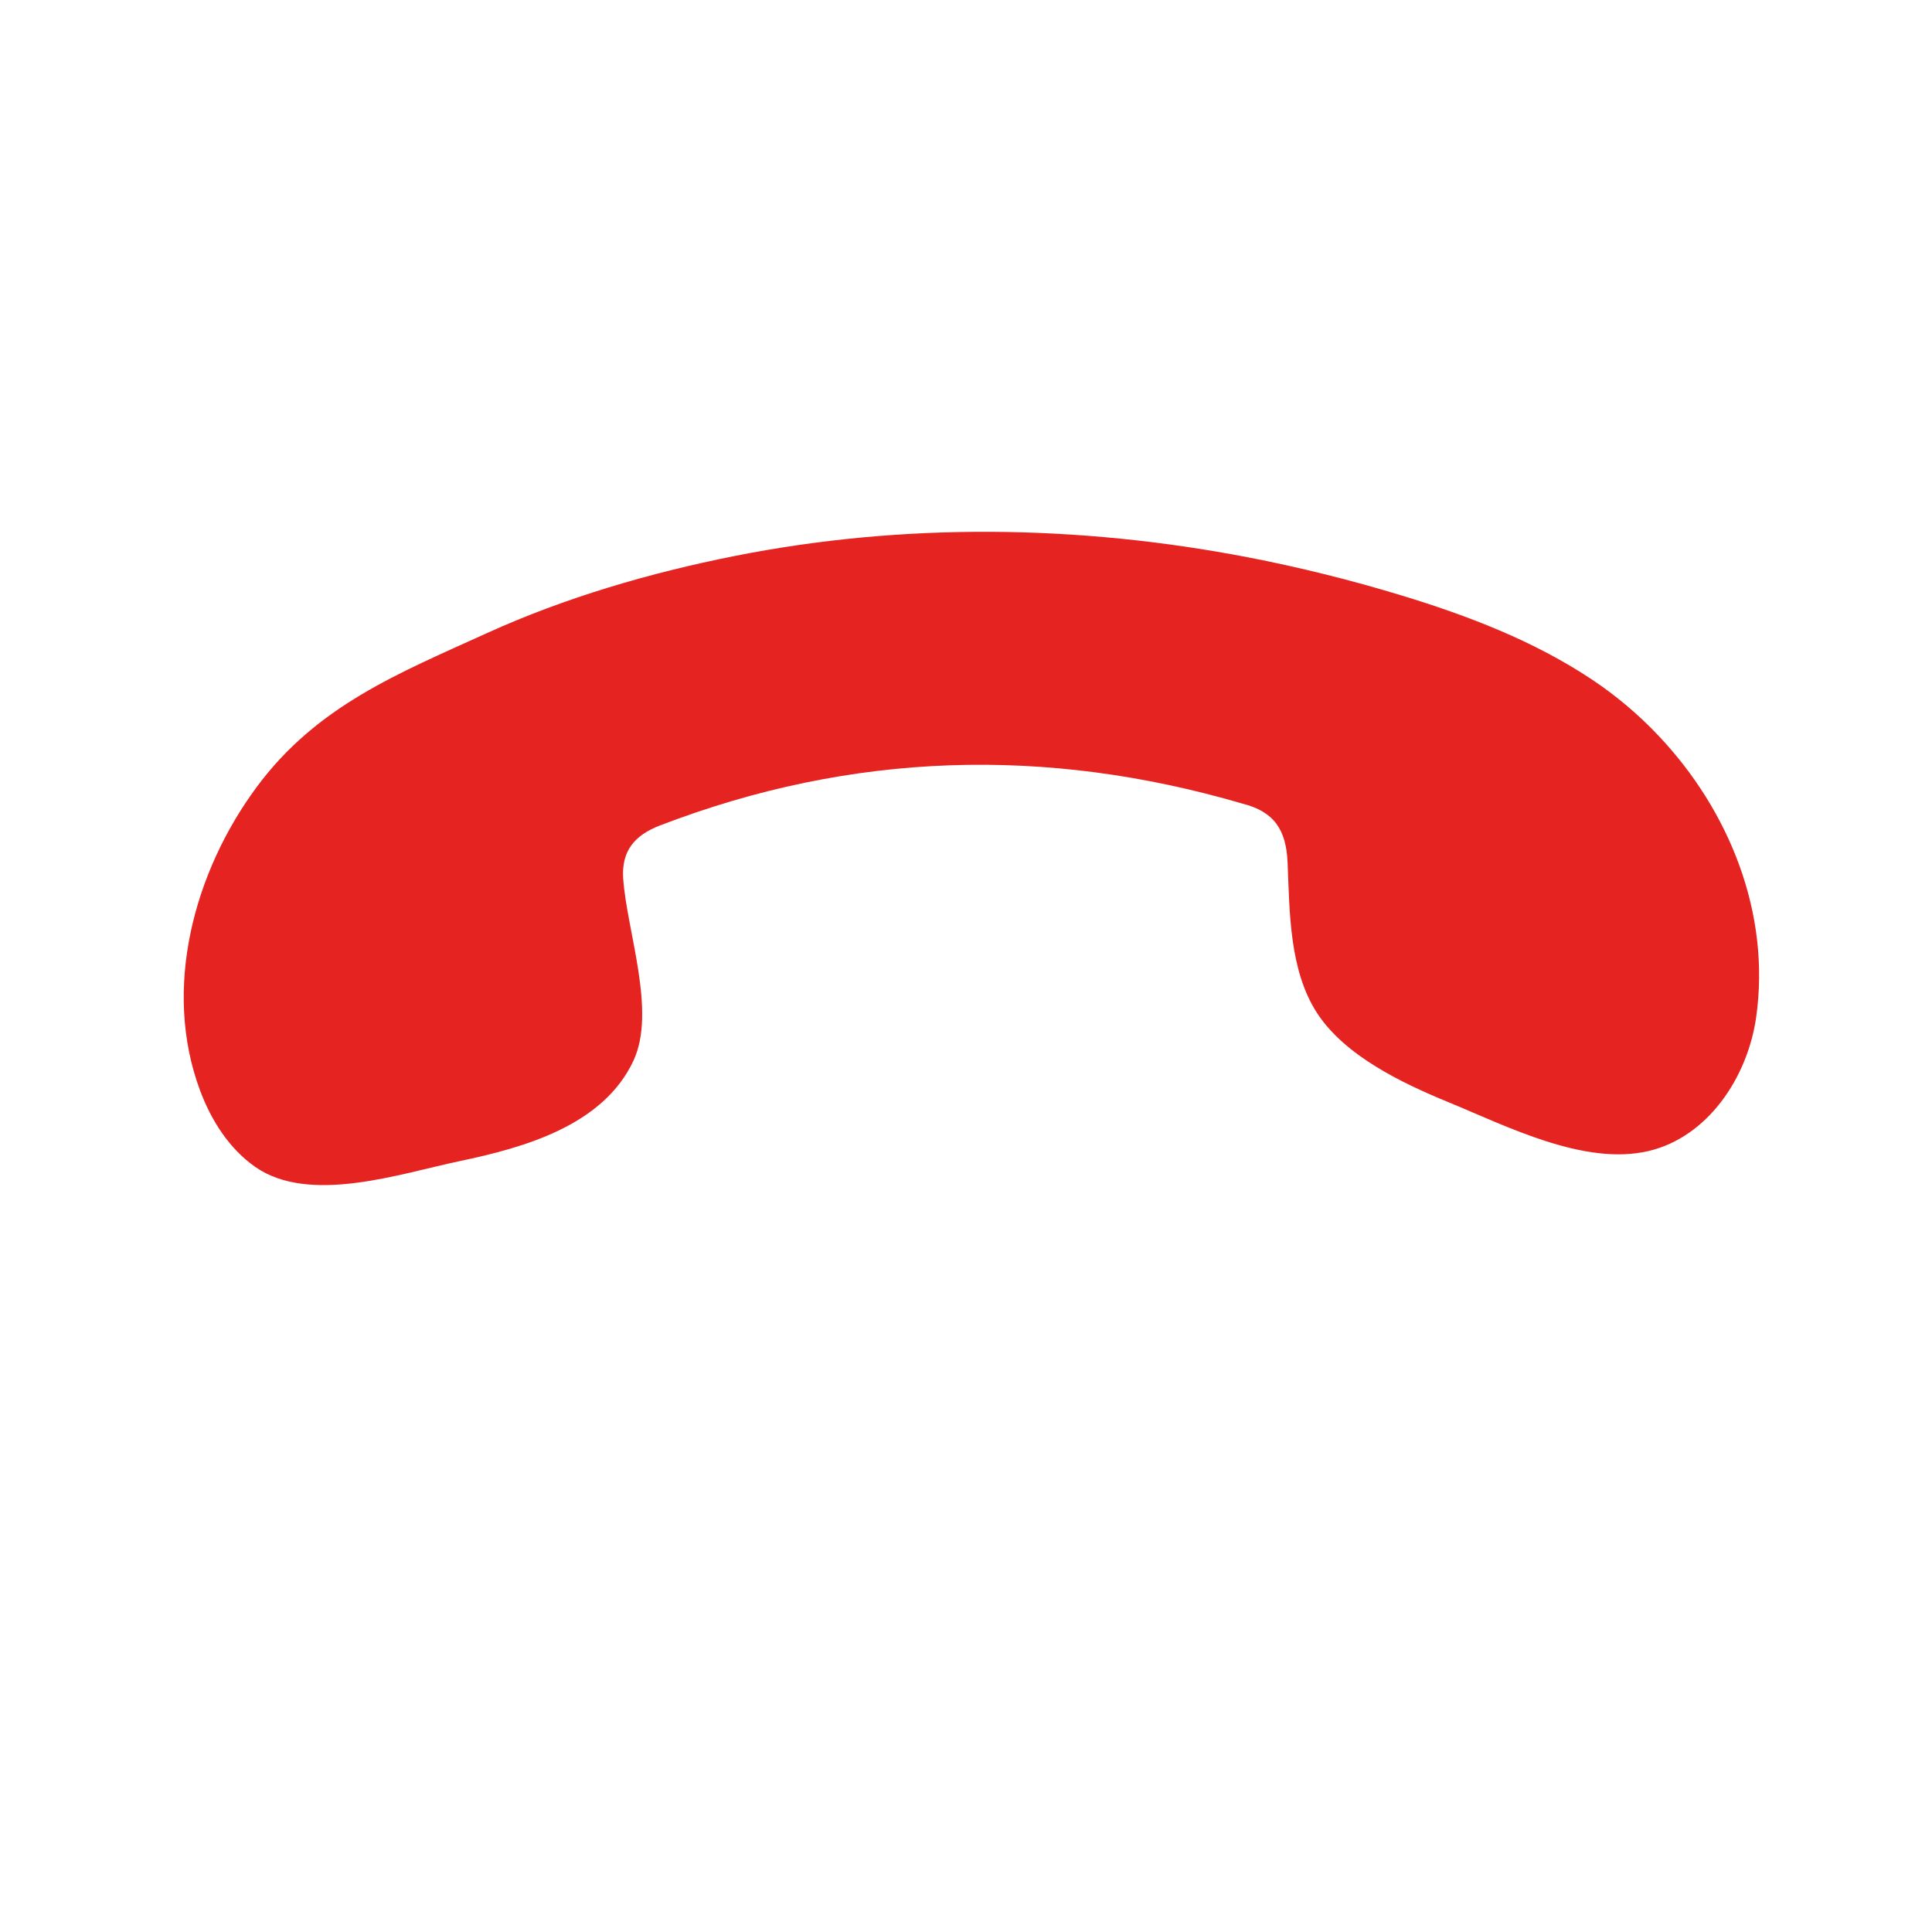 <?xml version="1.0" encoding="utf-8"?>
<!-- Generator: Adobe Illustrator 24.0.3, SVG Export Plug-In . SVG Version: 6.00 Build 0)  -->
<svg version="1.1" id="Слой_1" xmlns="http://www.w3.org/2000/svg" xmlns:xlink="http://www.w3.org/1999/xlink" x="0px" y="0px"
	 viewBox="0 0 50 50" style="enable-background:new 0 0 50 50;" xml:space="preserve">
<path style="fill-rule:evenodd;clip-rule:evenodd;fill:#E52421;" d="M11.899,30.049
	c1.661-0.348,3.711-0.919,4.495-2.599c0.601-1.288-0.179-3.371-0.266-4.722
	c-0.045-0.693,0.281-1.11,0.958-1.367c4.963-1.906,9.981-2.052,15.066-0.564
	c0.818,0.206,1.135,0.67,1.171,1.529c0.053,1.271,0.041,2.781,0.763,3.892
	c0.723,1.111,2.209,1.817,3.395,2.305c1.516,0.623,3.521,1.657,5.185,1.265
	c1.531-0.361,2.561-1.902,2.783-3.459c0.383-2.687-0.693-5.349-2.522-7.284
	c-0.519-0.55-1.1-1.041-1.725-1.457c-1.504-1.002-3.212-1.655-4.941-2.181
	c-1.303-0.396-2.627-0.726-3.965-0.984c-4.376-0.843-8.906-0.904-13.283-0.034
	c-2.187,0.435-4.384,1.074-6.418,1.999c-2.28,1.037-4.392,1.874-5.948,3.975
	c-1.629,2.199-2.447,5.221-1.473,7.849c0.289,0.778,0.753,1.513,1.432,1.988
	C8.012,31.181,10.354,30.373,11.899,30.049z"/>
</svg>
